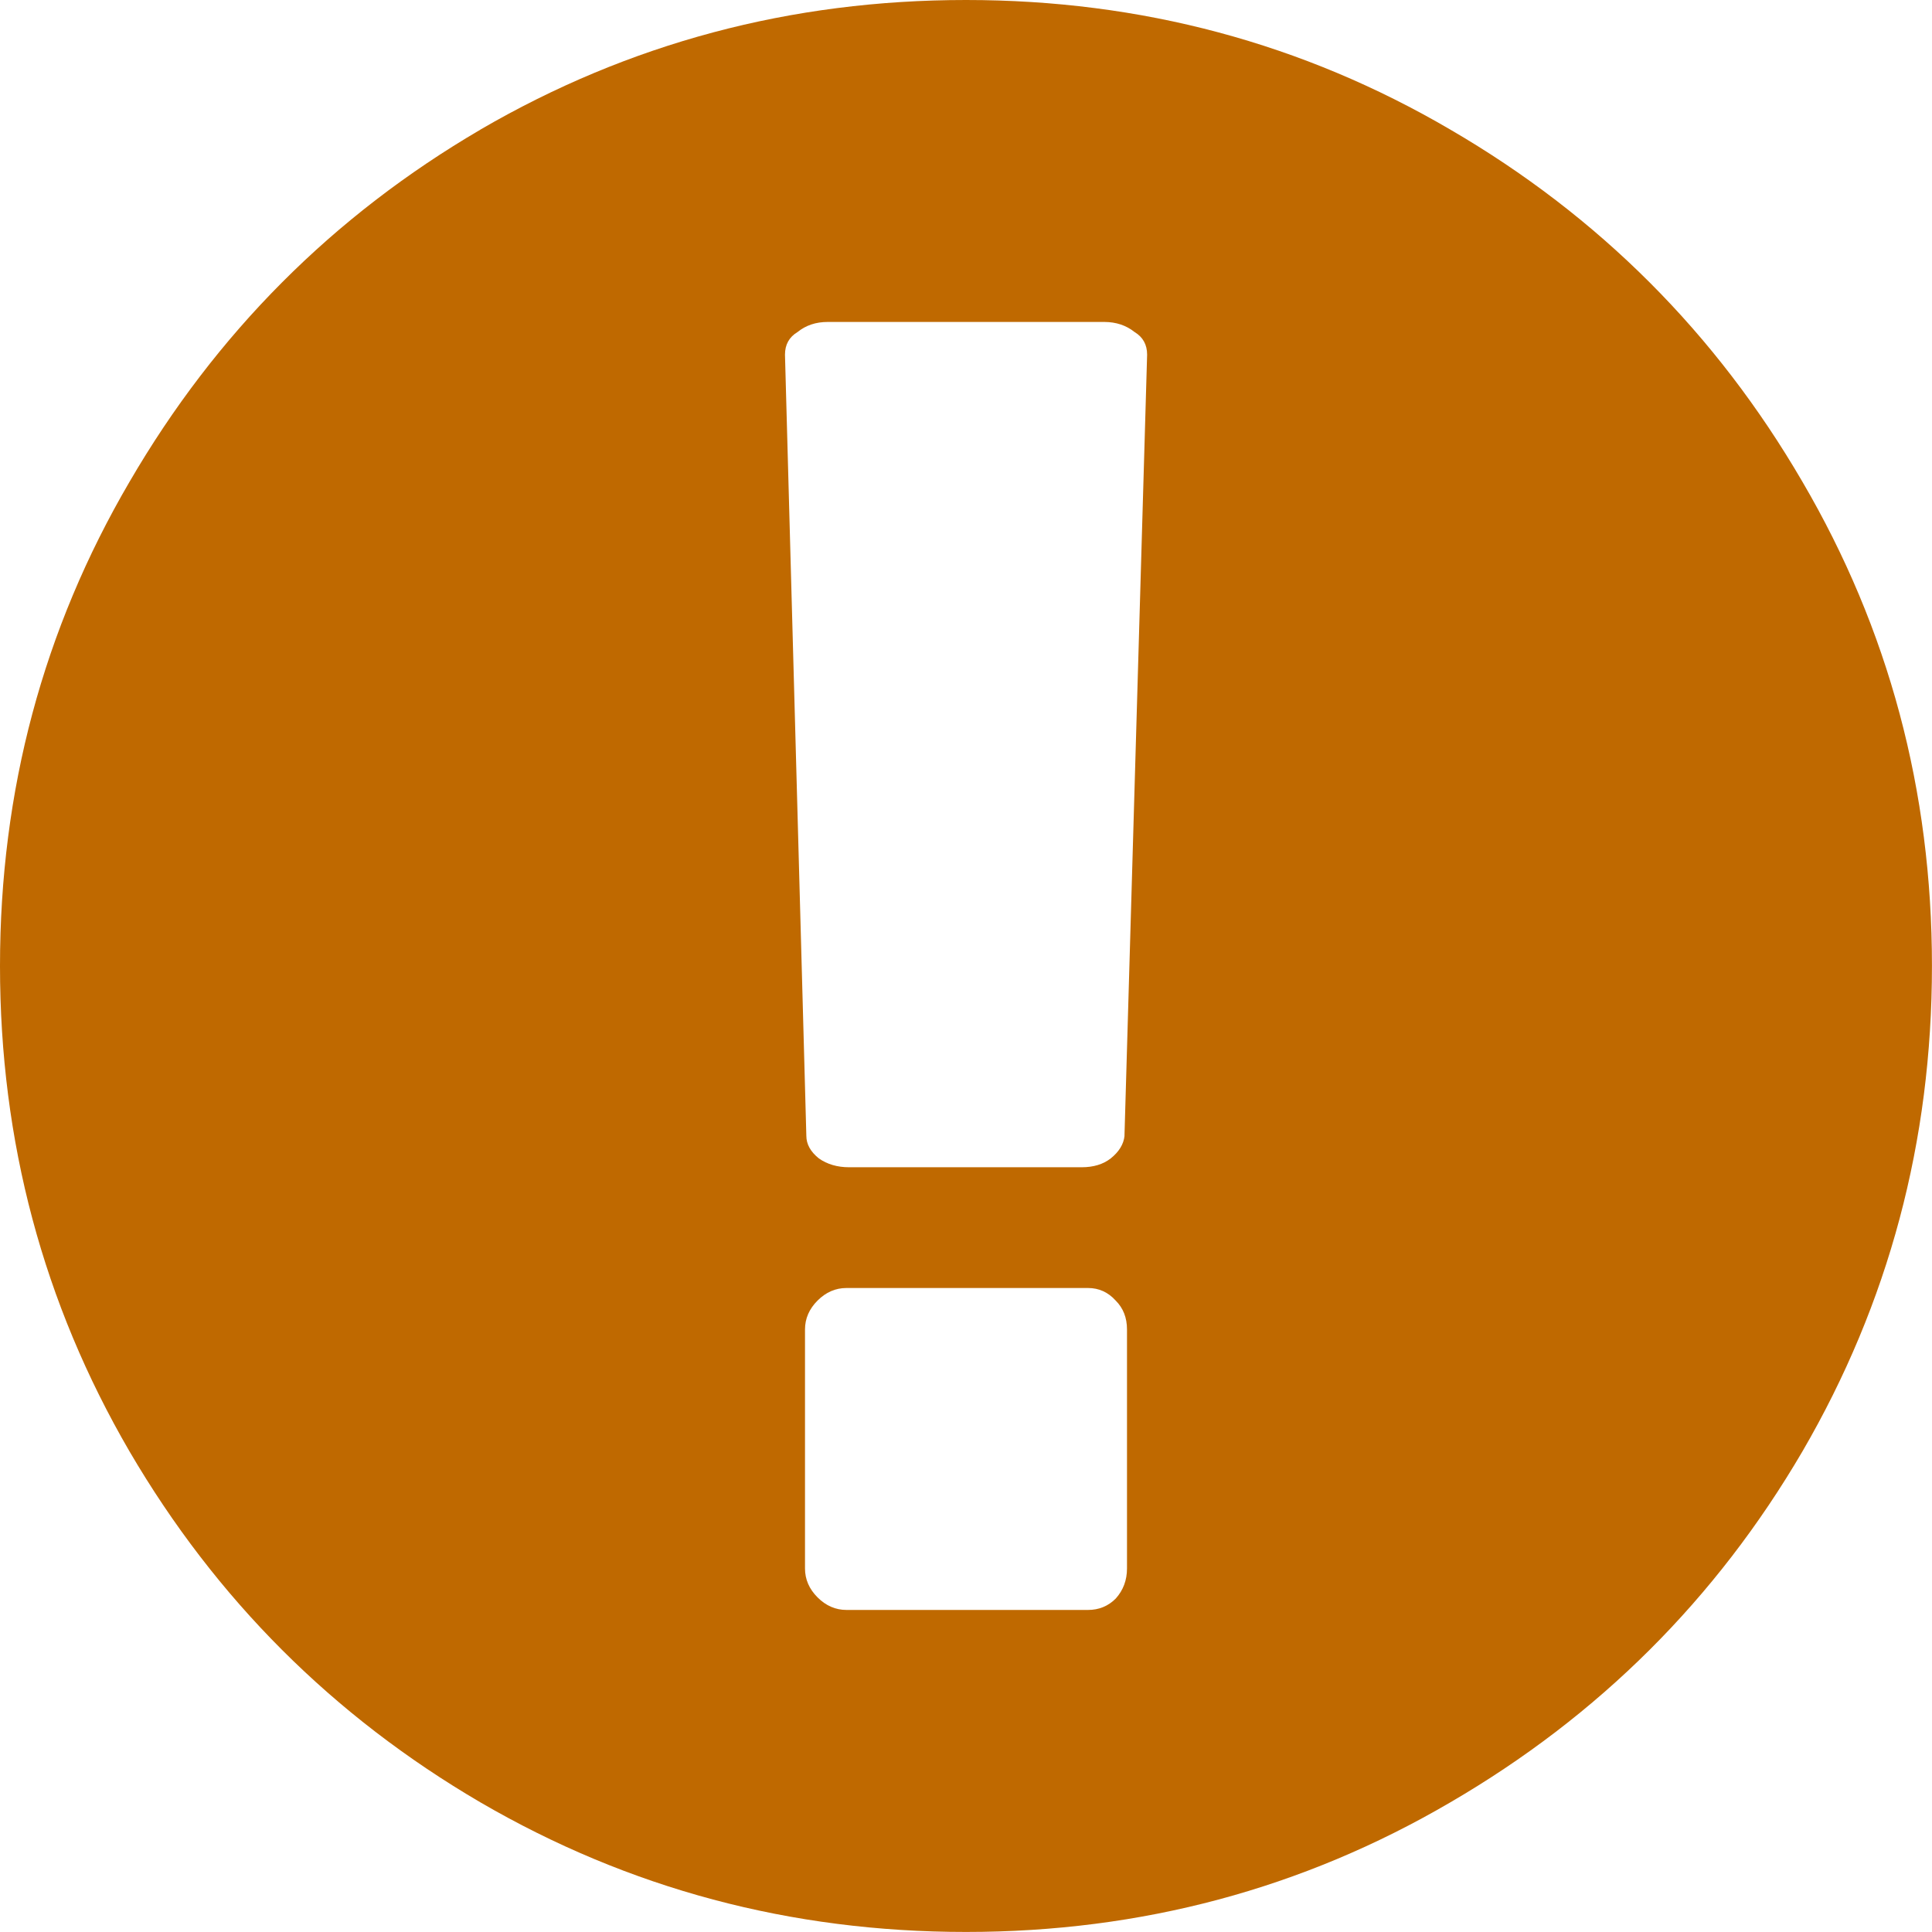 <?xml version="1.0" encoding="UTF-8" standalone="no"?>
<!--
  - Copyright 2022-2022 Marcel Baumann
  -
  - Licensed under the Apache License, Version 2.0 (the "License"); you may not use this file except in compliance with the License. You may obtain a copy of
  - the License at
  -
  -          http://www.apache.org/licenses/LICENSE-2.0
  -
  - Unless required by applicable law or agreed to in writing, software distributed under the License is distributed on an "AS IS" BASIS, WITHOUT WARRANTIES
  - OR CONDITIONS OF ANY KIND, either express or implied. See the License for the specific language governing permissions and limitations under the License.
  -->

<svg
    xmlns:dc="http://purl.org/dc/elements/1.1/"
    xmlns:cc="http://creativecommons.org/ns#"
    xmlns:rdf="http://www.w3.org/1999/02/22-rdf-syntax-ns#"
    xmlns="http://www.w3.org/2000/svg"
    version="1.2"
    width="36"
    height="36"
    id="svg7113">
    <defs
        id="defs7115" />
    <g
        transform="translate(-120,-246.357)"
        id="layer1">
        <g
            id="flowRoot3762">
            <path
                d="m 128.953,248.771 c 2.766,-1.609 5.781,-2.414 9.047,-2.414 3.266,3e-5 6.273,0.805 9.023,2.414 2.766,1.609 4.953,3.797 6.562,6.562 1.609,2.75 2.414,5.758 2.414,9.023 -4e-5,3.266 -0.805,6.281 -2.414,9.047 -1.609,2.75 -3.797,4.93 -6.562,6.539 -2.75,1.609 -5.758,2.414 -9.023,2.414 -3.266,0 -6.281,-0.805 -9.047,-2.414 -2.75,-1.609 -4.93,-3.789 -6.539,-6.539 C 120.805,270.638 120,267.622 120,264.357 c 0,-3.266 0.805,-6.273 2.414,-9.023 1.609,-2.766 3.789,-4.953 6.539,-6.562 M 141,275.583 l 0,-4.453 c -2e-5,-0.219 -0.07,-0.398 -0.211,-0.539 -0.141,-0.156 -0.313,-0.234 -0.516,-0.234 l -4.5,0 c -0.203,1e-5 -0.383,0.078 -0.539,0.234 -0.156,0.156 -0.234,0.336 -0.234,0.539 l 0,4.453 c -2e-5,0.203 0.078,0.383 0.234,0.539 0.156,0.156 0.336,0.234 0.539,0.234 l 4.5,0 c 0.203,0 0.375,-0.07 0.516,-0.211 0.141,-0.156 0.211,-0.344 0.211,-0.562 m -0.047,-8.062 0.422,-14.555 c -2e-5,-0.187 -0.078,-0.328 -0.234,-0.422 -0.156,-0.125 -0.344,-0.187 -0.562,-0.188 l -5.156,0 c -0.219,3e-5 -0.406,0.062 -0.562,0.188 -0.156,0.094 -0.234,0.234 -0.234,0.422 l 0.398,14.555 c -2e-5,0.156 0.078,0.297 0.234,0.422 0.156,0.109 0.344,0.164 0.562,0.164 l 4.336,0 c 0.219,1e-5 0.398,-0.055 0.539,-0.164 0.156,-0.125 0.242,-0.266 0.258,-0.422"
                id="path3896"
                style="fill:#bf6900" />
        </g>
    </g>
</svg>
